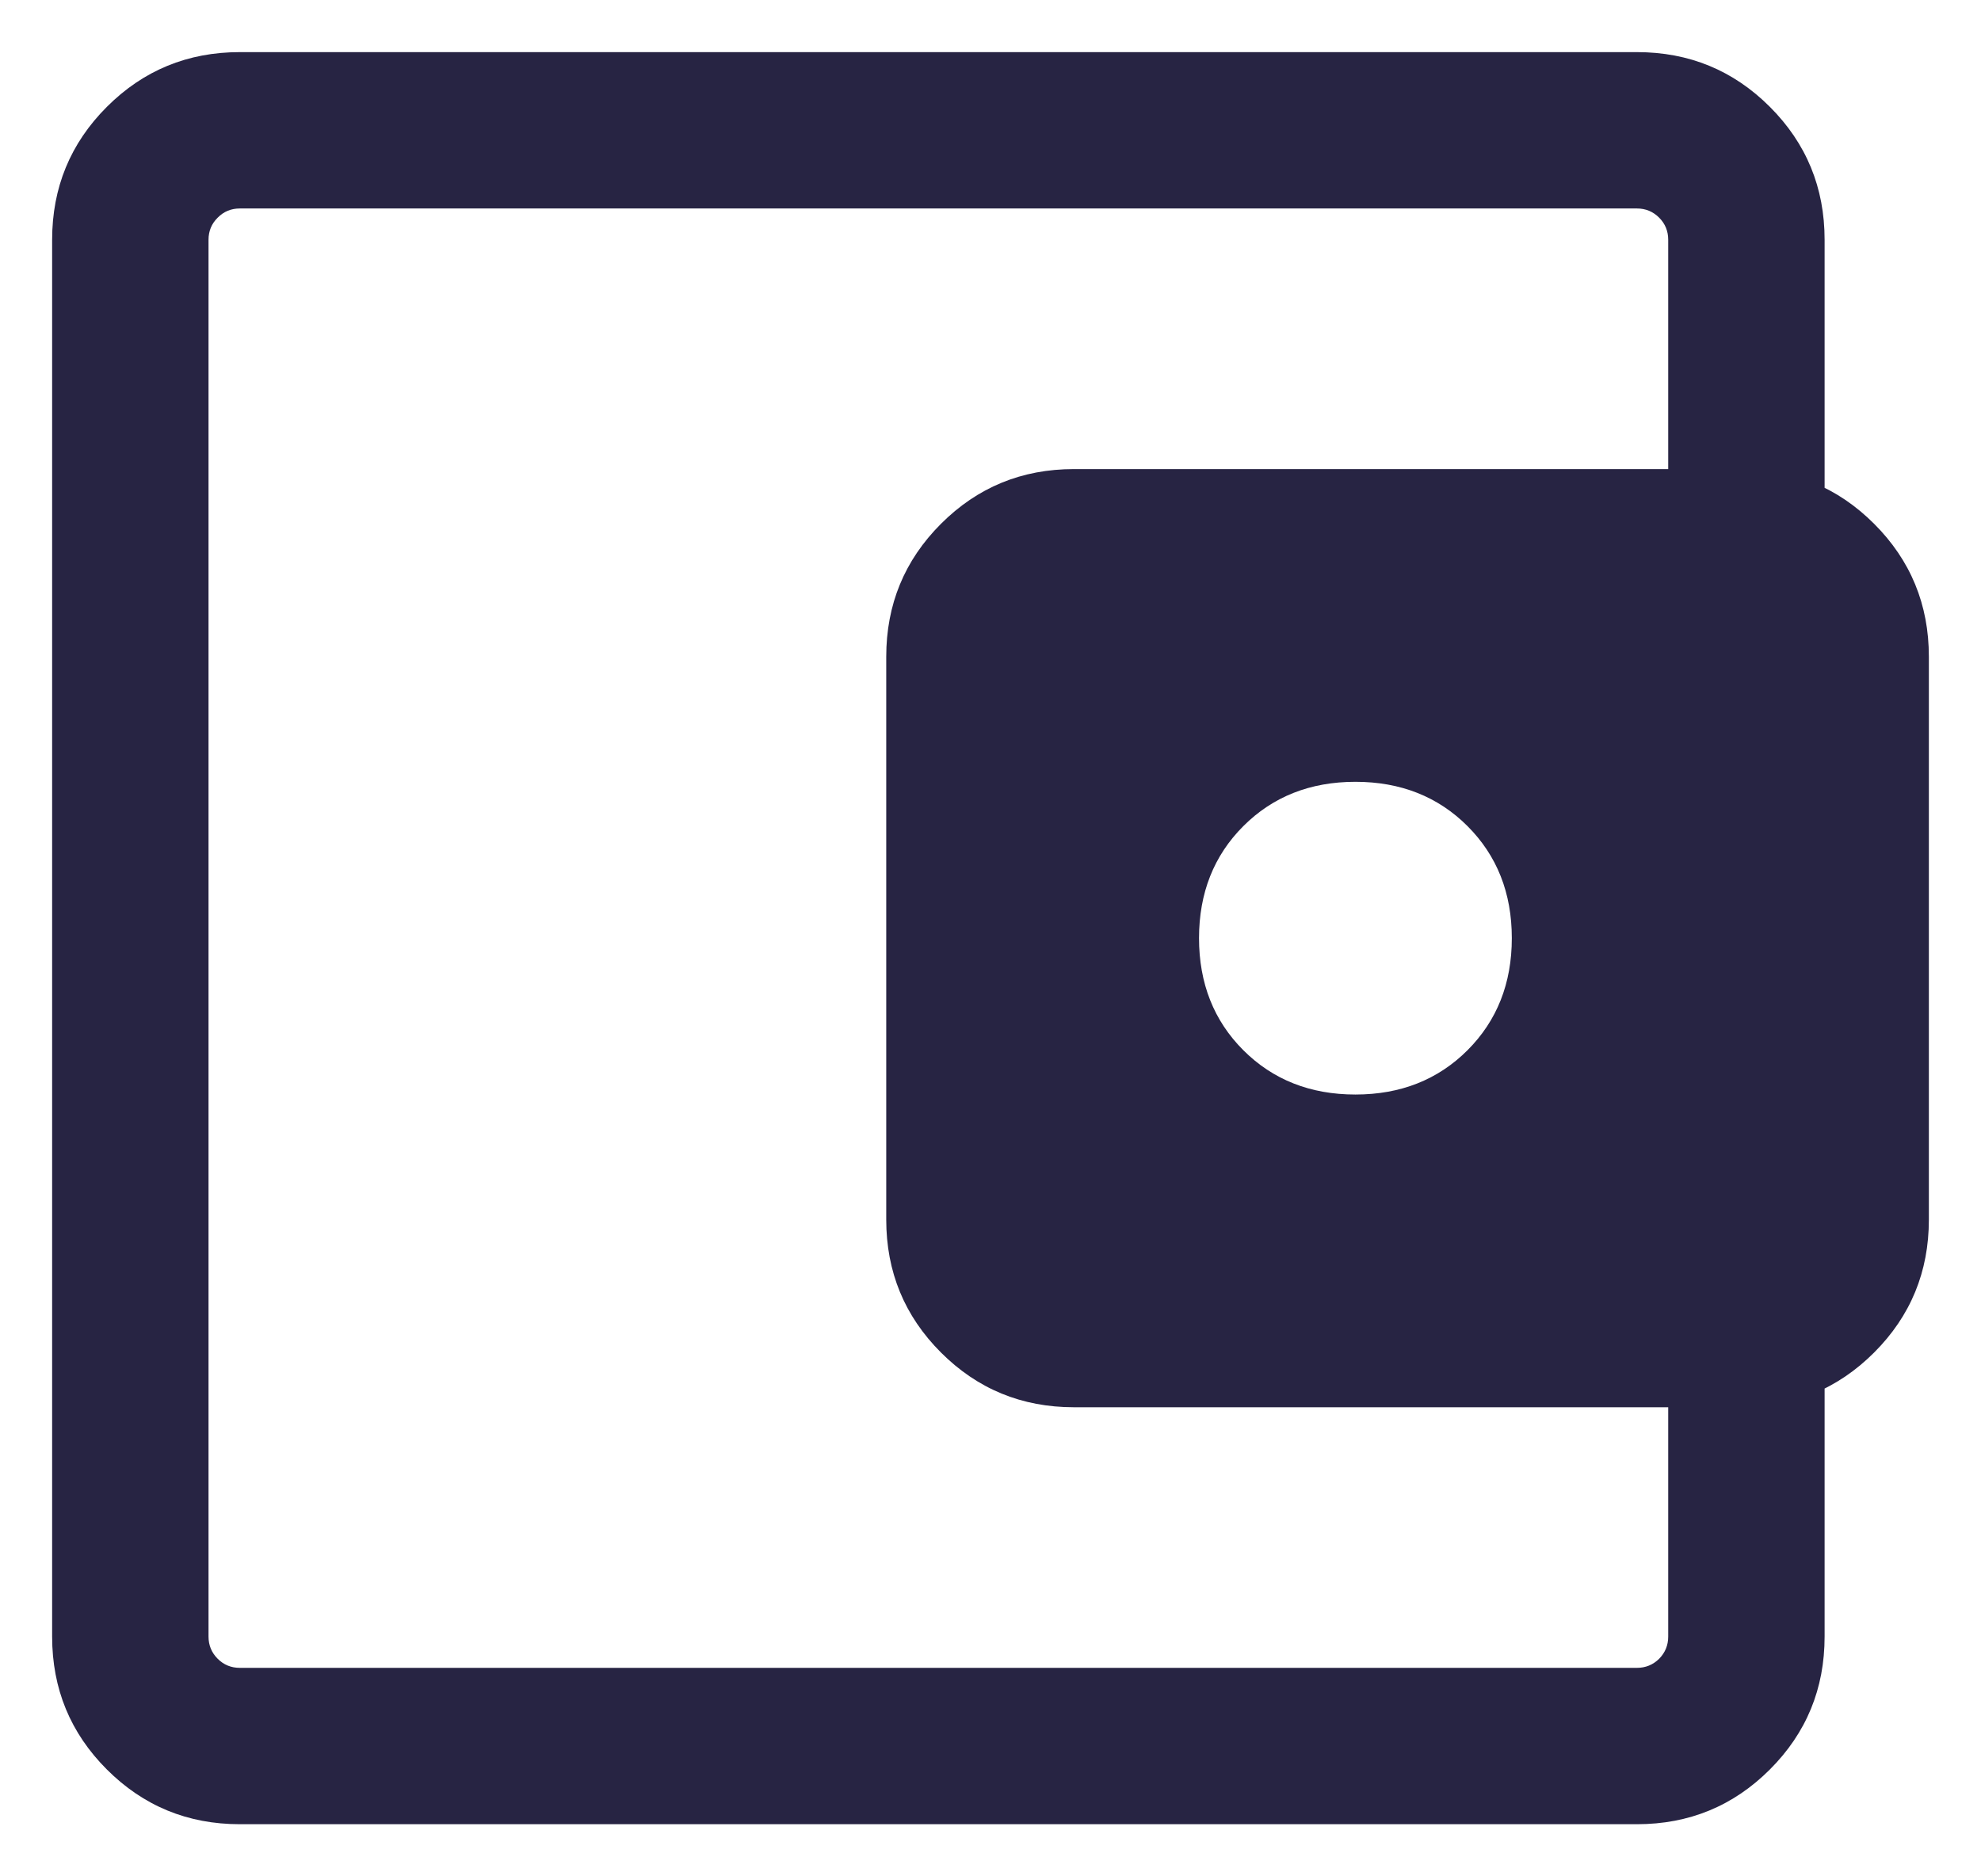 <svg width="19" height="18" viewBox="0 0 19 18" fill="none" xmlns="http://www.w3.org/2000/svg">
<path d="M13 10.5C13.433 10.5 13.792 10.358 14.075 10.075C14.358 9.792 14.5 9.433 14.5 9C14.5 8.567 14.358 8.208 14.075 7.925C13.792 7.642 13.433 7.5 13 7.5C12.567 7.5 12.208 7.642 11.925 7.925C11.642 8.208 11.5 8.567 11.5 9C11.5 9.433 11.642 9.792 11.925 10.075C12.208 10.358 12.567 10.5 13 10.5ZM2.3 17.5C1.8 17.5 1.375 17.325 1.025 16.975C0.675 16.625 0.5 16.2 0.5 15.7V2.3C0.5 1.8 0.675 1.375 1.025 1.025C1.375 0.675 1.8 0.5 2.3 0.5H15.7C16.2 0.5 16.625 0.675 16.975 1.025C17.325 1.375 17.5 1.8 17.5 2.3V5.025H16V2.3C16 2.217 15.971 2.146 15.913 2.088C15.854 2.029 15.783 2 15.7 2H2.3C2.217 2 2.146 2.029 2.088 2.088C2.029 2.146 2 2.217 2 2.3V15.7C2 15.783 2.029 15.854 2.088 15.913C2.146 15.971 2.217 16 2.3 16H15.7C15.783 16 15.854 15.971 15.913 15.913C15.971 15.854 16 15.783 16 15.7V12.975H17.5V15.7C17.5 16.2 17.325 16.625 16.975 16.975C16.625 17.325 16.2 17.5 15.7 17.5H2.3ZM10.3 13.5C9.8 13.5 9.375 13.325 9.025 12.975C8.675 12.625 8.5 12.2 8.5 11.7V6.3C8.5 5.8 8.675 5.375 9.025 5.025C9.375 4.675 9.8 4.5 10.3 4.5H16.7C17.2 4.5 17.625 4.675 17.975 5.025C18.325 5.375 18.5 5.8 18.5 6.3V11.7C18.5 12.2 18.325 12.625 17.975 12.975C17.625 13.325 17.2 13.5 16.7 13.5H10.3Z" fill="#272443"/>
</svg>

